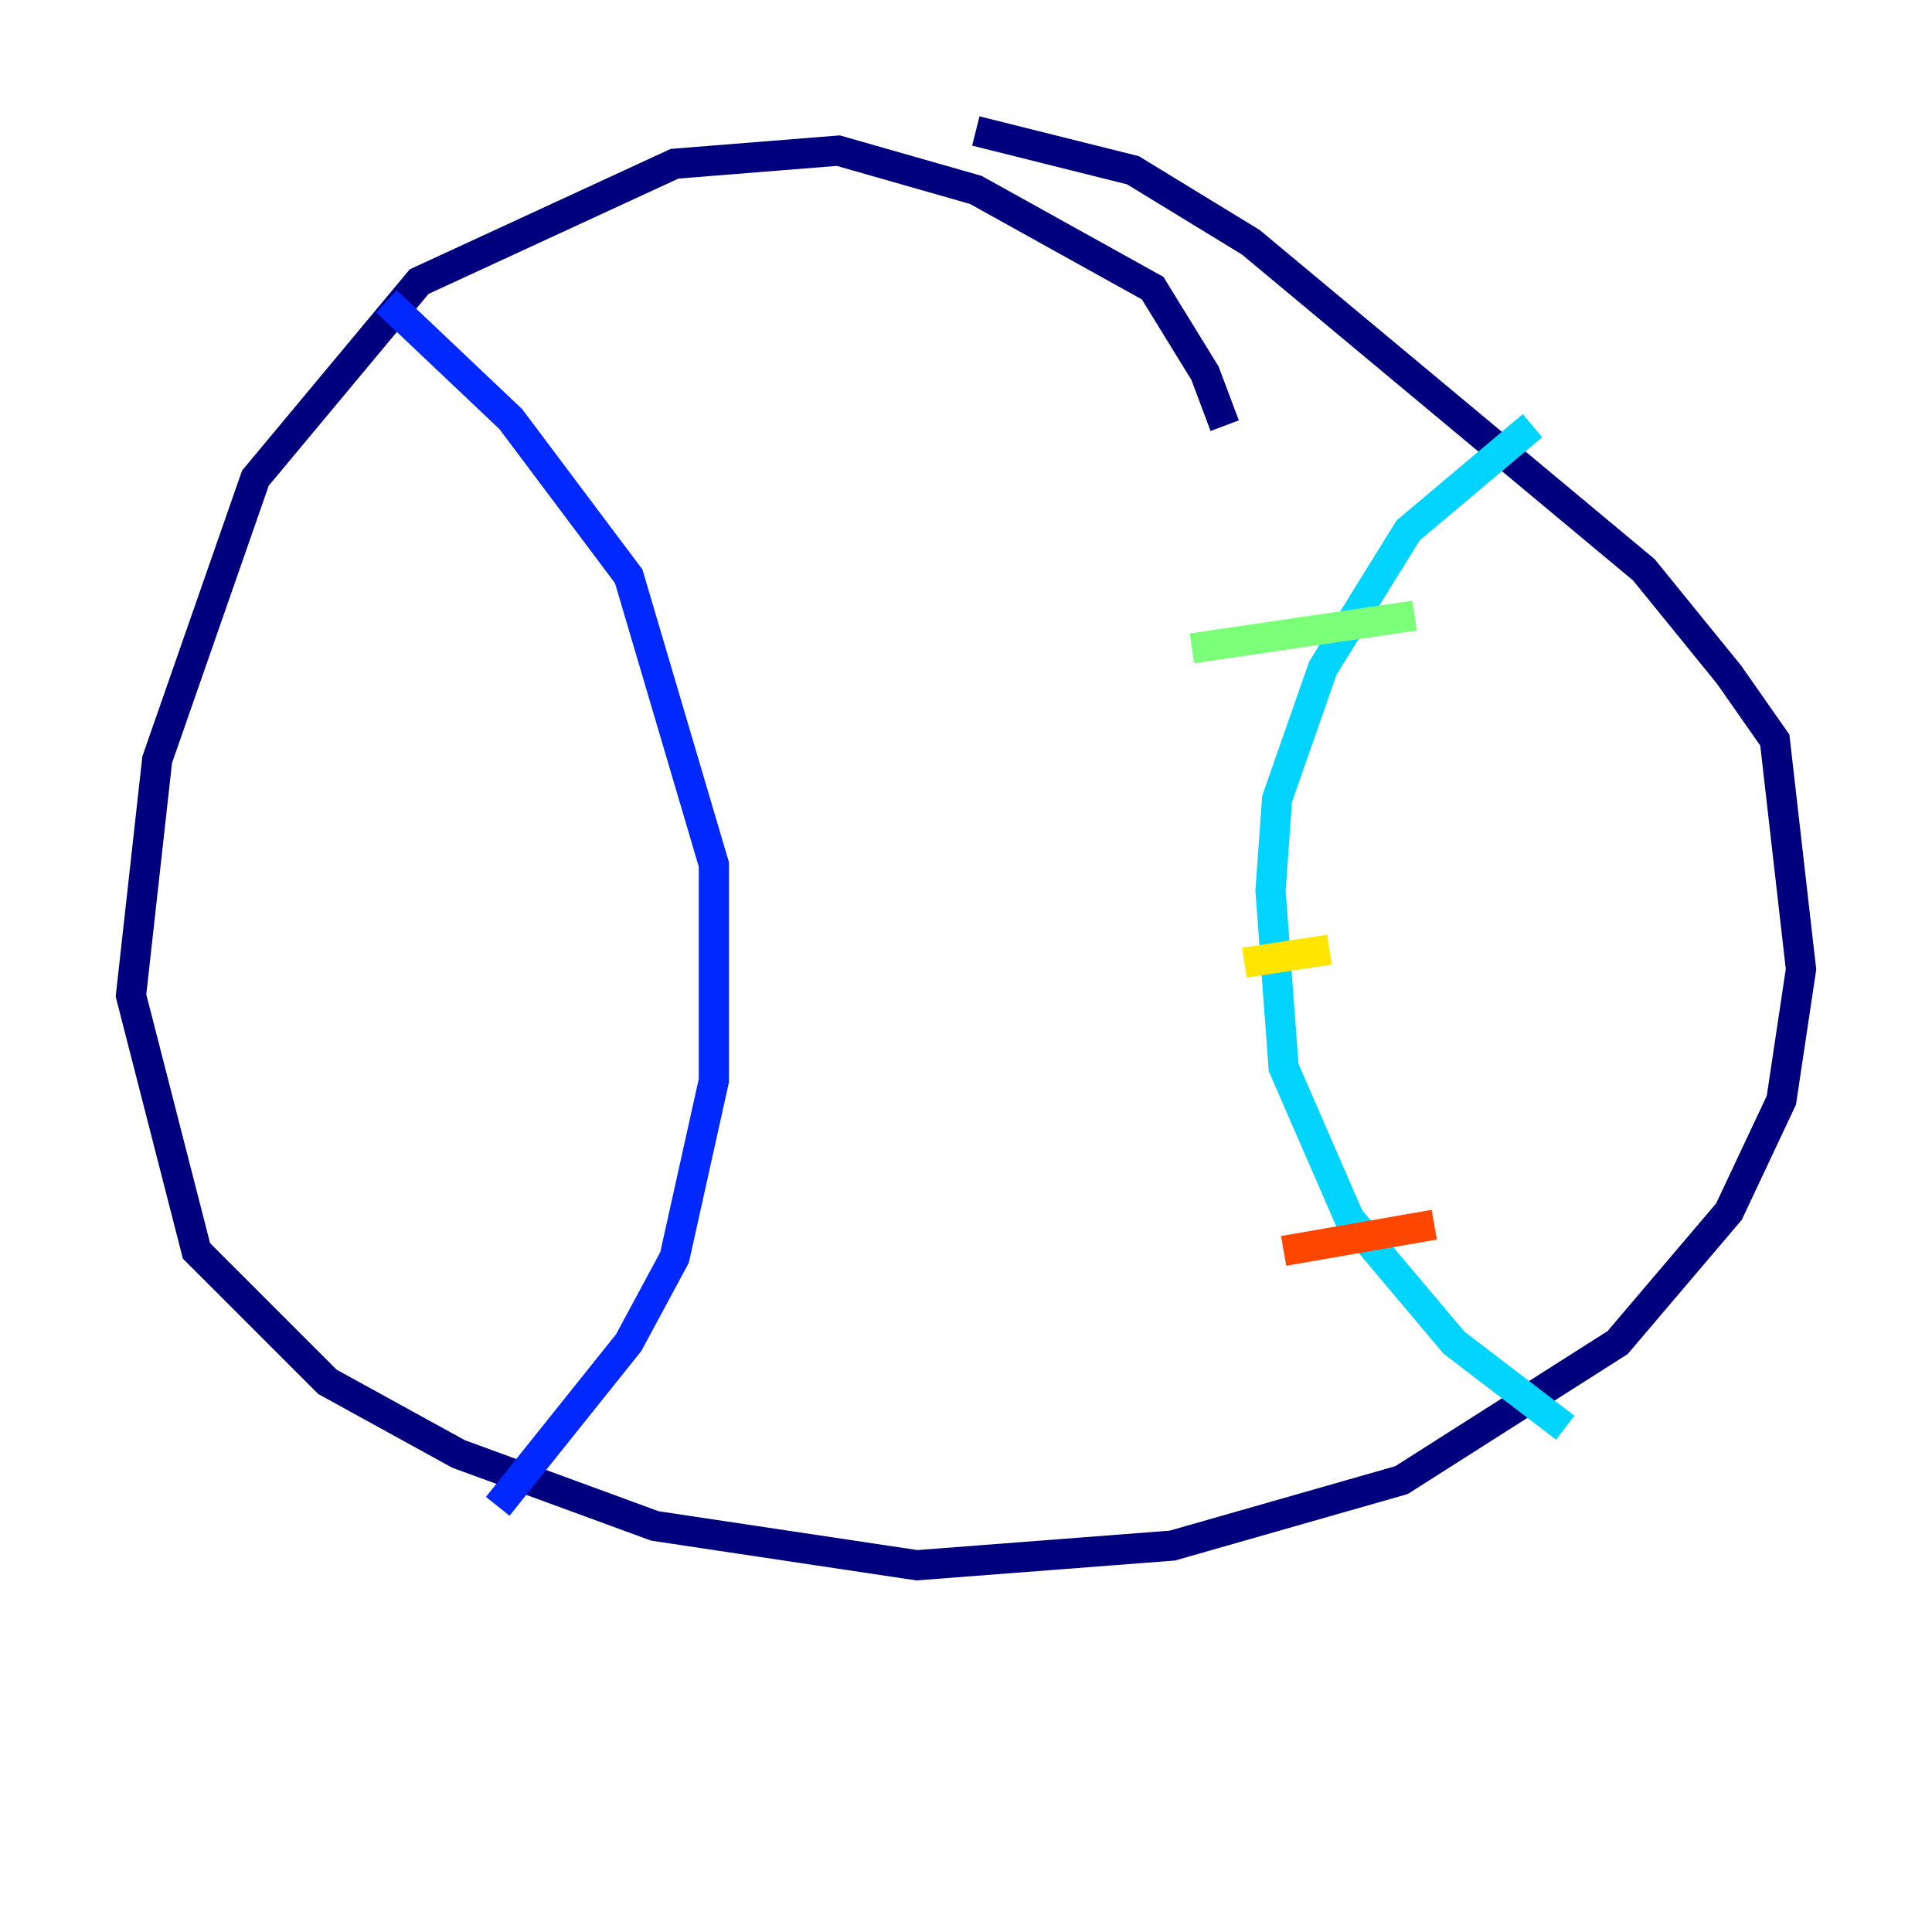 <?xml version="1.0" encoding="utf-8" ?>
<svg baseProfile="tiny" height="128" version="1.2" viewBox="0,0,128,128" width="128" xmlns="http://www.w3.org/2000/svg" xmlns:ev="http://www.w3.org/2001/xml-events" xmlns:xlink="http://www.w3.org/1999/xlink"><defs /><polyline fill="none" points="81.139,28.203 79.837,24.732 76.366,19.091 64.651,12.583 55.539,9.98 44.691,10.848 27.77,18.658 16.922,31.675 10.414,50.332 8.678,65.953 13.017,82.875 21.695,91.552 30.373,96.325 43.39,101.098 60.746,103.702 77.668,102.4 92.854,98.061 107.173,88.949 114.549,80.271 118.02,72.895 119.322,64.217 117.586,49.031 114.549,44.691 108.909,37.749 82.875,16.054 75.064,11.281 64.651,8.678" stroke="#00007f" stroke-width="2" /><polyline fill="none" points="25.6,19.959 33.844,27.77 41.654,38.183 47.295,57.275 47.295,71.593 44.691,83.308 41.654,88.949 32.976,99.797" stroke="#0028ff" stroke-width="2" /><polyline fill="none" points="101.532,28.203 93.288,35.146 87.647,44.258 84.61,52.936 84.176,59.01 85.044,70.725 89.383,80.705 96.325,88.949 103.702,94.59" stroke="#00d4ff" stroke-width="2" /><polyline fill="none" points="78.969,42.956 93.722,40.786" stroke="#7cff79" stroke-width="2" /><polyline fill="none" points="82.441,63.783 88.081,62.915" stroke="#ffe500" stroke-width="2" /><polyline fill="none" points="85.044,82.875 95.024,81.139" stroke="#ff4600" stroke-width="2" /><polyline fill="none" points="98.495,89.383 98.495,89.383" stroke="#7f0000" stroke-width="2" /></svg>